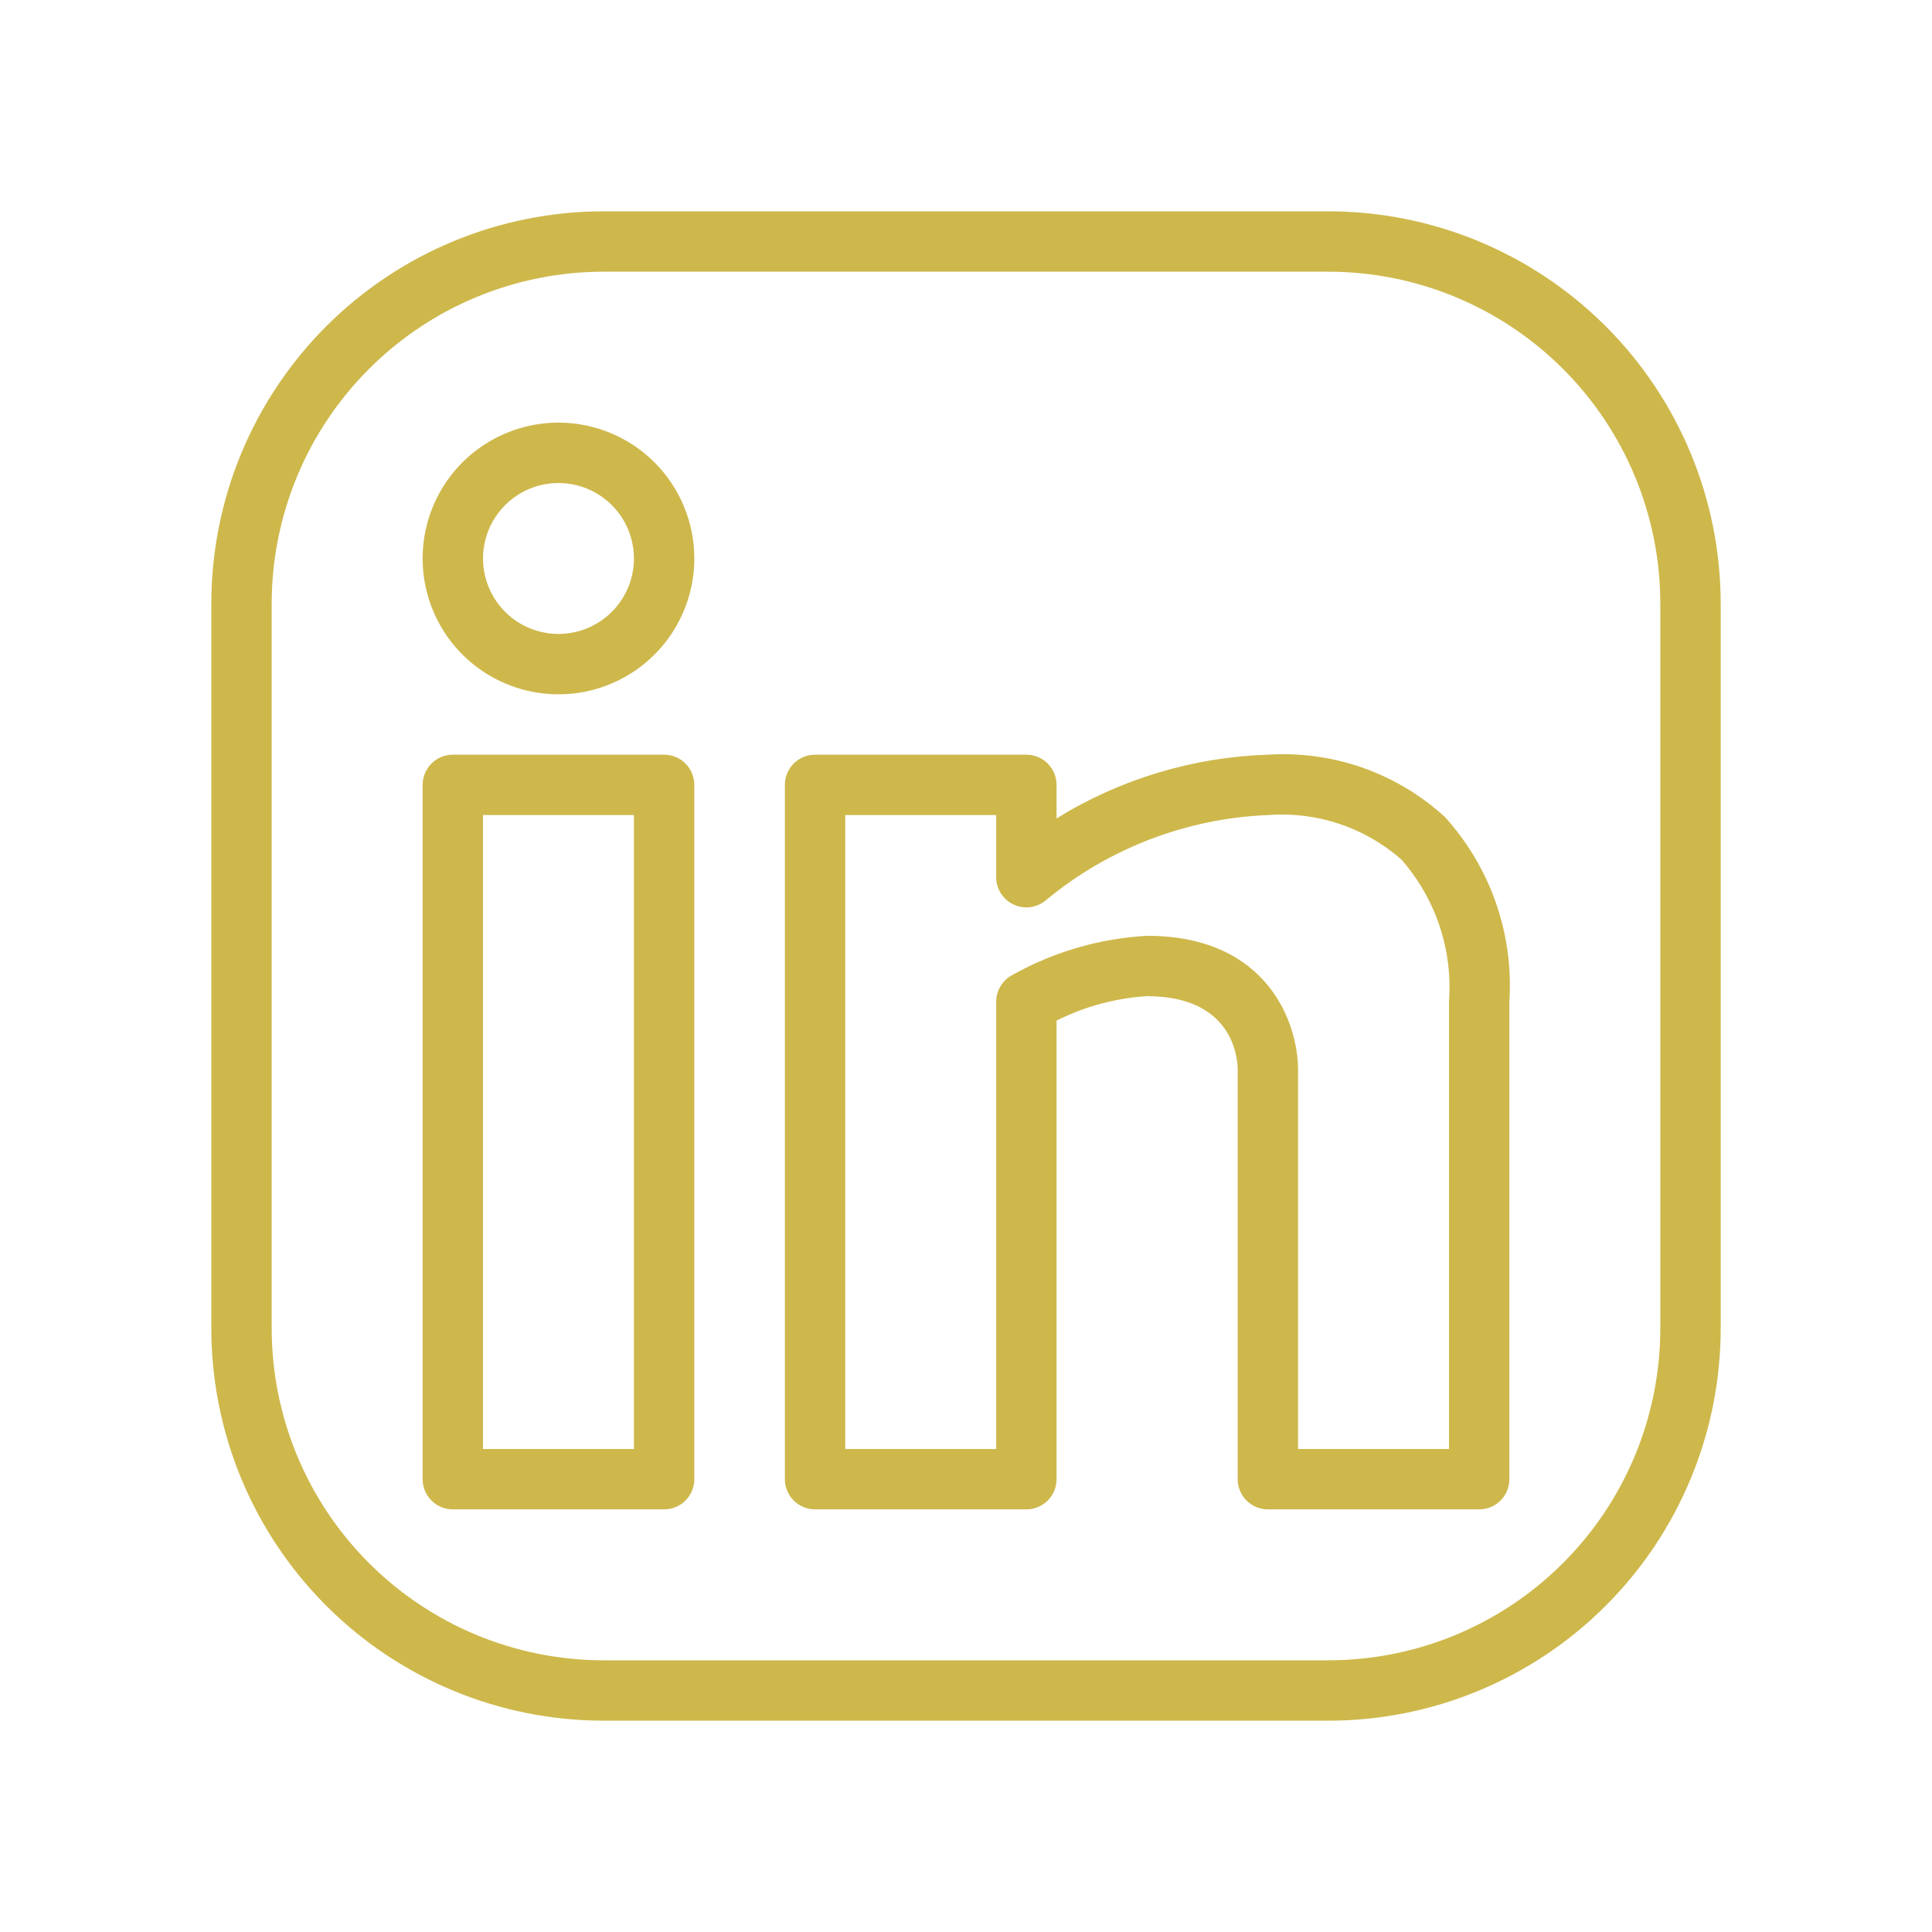 <svg width="40" height="40" viewBox="0 0 40 40" fill="none" xmlns="http://www.w3.org/2000/svg">
<path d="M27.5 4.375H12.5C10.345 4.375 8.278 5.231 6.755 6.755C5.231 8.278 4.375 10.345 4.375 12.5V27.5C4.375 29.655 5.231 31.721 6.755 33.245C8.278 34.769 10.345 35.625 12.5 35.625H27.5C29.655 35.625 31.721 34.769 33.245 33.245C34.769 31.721 35.625 29.655 35.625 27.5V12.5C35.625 10.345 34.769 8.278 33.245 6.755C31.721 5.231 29.655 4.375 27.5 4.375ZM34.375 27.5C34.375 29.323 33.651 31.072 32.361 32.361C31.072 33.651 29.323 34.375 27.5 34.375H12.5C10.677 34.375 8.928 33.651 7.639 32.361C6.349 31.072 5.625 29.323 5.625 27.5V12.5C5.625 10.677 6.349 8.928 7.639 7.639C8.928 6.349 10.677 5.625 12.5 5.625H27.5C29.323 5.625 31.072 6.349 32.361 7.639C33.651 8.928 34.375 10.677 34.375 12.5V27.5Z" fill="#CEB84C"/>
<path d="M13.75 15.625H9.375C9.209 15.625 9.05 15.691 8.933 15.808C8.816 15.925 8.75 16.084 8.75 16.25V30.625C8.75 30.791 8.816 30.95 8.933 31.067C9.05 31.184 9.209 31.25 9.375 31.25H13.75C13.916 31.25 14.075 31.184 14.192 31.067C14.309 30.95 14.375 30.791 14.375 30.625V16.25C14.375 16.084 14.309 15.925 14.192 15.808C14.075 15.691 13.916 15.625 13.75 15.625ZM13.125 30H10V16.875H13.125V30Z" fill="#CEB84C"/>
<path d="M26.25 15.625C24.701 15.675 23.193 16.129 21.875 16.944V16.25C21.875 16.084 21.809 15.925 21.692 15.808C21.575 15.691 21.416 15.625 21.25 15.625H16.875C16.709 15.625 16.55 15.691 16.433 15.808C16.316 15.925 16.25 16.084 16.25 16.25V30.625C16.25 30.791 16.316 30.95 16.433 31.067C16.55 31.184 16.709 31.25 16.875 31.25H21.25C21.416 31.25 21.575 31.184 21.692 31.067C21.809 30.95 21.875 30.791 21.875 30.625V21.131C22.459 20.836 23.097 20.664 23.75 20.625C25.506 20.625 25.625 21.875 25.625 22.15V30.625C25.625 30.791 25.691 30.95 25.808 31.067C25.925 31.184 26.084 31.25 26.25 31.25H30.625C30.791 31.25 30.95 31.184 31.067 31.067C31.184 30.95 31.25 30.791 31.25 30.625V20.731C31.294 20.038 31.199 19.342 30.969 18.686C30.739 18.03 30.38 17.427 29.913 16.913C29.42 16.462 28.842 16.116 28.213 15.895C27.583 15.674 26.916 15.582 26.25 15.625ZM30 30H26.875V22.15C26.875 21.188 26.25 19.375 23.75 19.375C22.773 19.428 21.822 19.704 20.969 20.181C20.866 20.233 20.779 20.313 20.718 20.411C20.658 20.509 20.625 20.622 20.625 20.738V30H17.5V16.875H20.625V18.163C20.625 18.283 20.66 18.4 20.725 18.501C20.79 18.602 20.883 18.682 20.993 18.731C21.102 18.781 21.224 18.798 21.342 18.78C21.461 18.762 21.572 18.71 21.663 18.631C22.959 17.56 24.57 16.943 26.25 16.875C26.748 16.836 27.25 16.898 27.724 17.055C28.198 17.213 28.637 17.464 29.012 17.794C29.364 18.193 29.632 18.659 29.802 19.163C29.971 19.668 30.039 20.201 30 20.731V30Z" fill="#CEB84C"/>
<path d="M11.562 8.75C11.006 8.75 10.463 8.915 10 9.224C9.537 9.533 9.177 9.972 8.964 10.486C8.751 11 8.696 11.566 8.804 12.111C8.913 12.657 9.18 13.158 9.574 13.551C9.967 13.945 10.468 14.212 11.014 14.321C11.559 14.43 12.125 14.374 12.639 14.161C13.153 13.948 13.592 13.588 13.901 13.125C14.21 12.662 14.375 12.119 14.375 11.562C14.375 10.817 14.079 10.101 13.551 9.574C13.024 9.046 12.308 8.75 11.562 8.75ZM11.562 13.125C11.254 13.125 10.951 13.033 10.694 12.862C10.438 12.69 10.237 12.446 10.119 12.16C10.001 11.875 9.97 11.561 10.03 11.258C10.09 10.955 10.239 10.676 10.458 10.458C10.676 10.239 10.955 10.09 11.258 10.03C11.561 9.97 11.875 10.001 12.16 10.119C12.446 10.237 12.69 10.438 12.862 10.694C13.033 10.951 13.125 11.254 13.125 11.562C13.125 11.977 12.96 12.374 12.667 12.667C12.374 12.96 11.977 13.125 11.562 13.125Z" fill="#CEB84C"/>
</svg>
